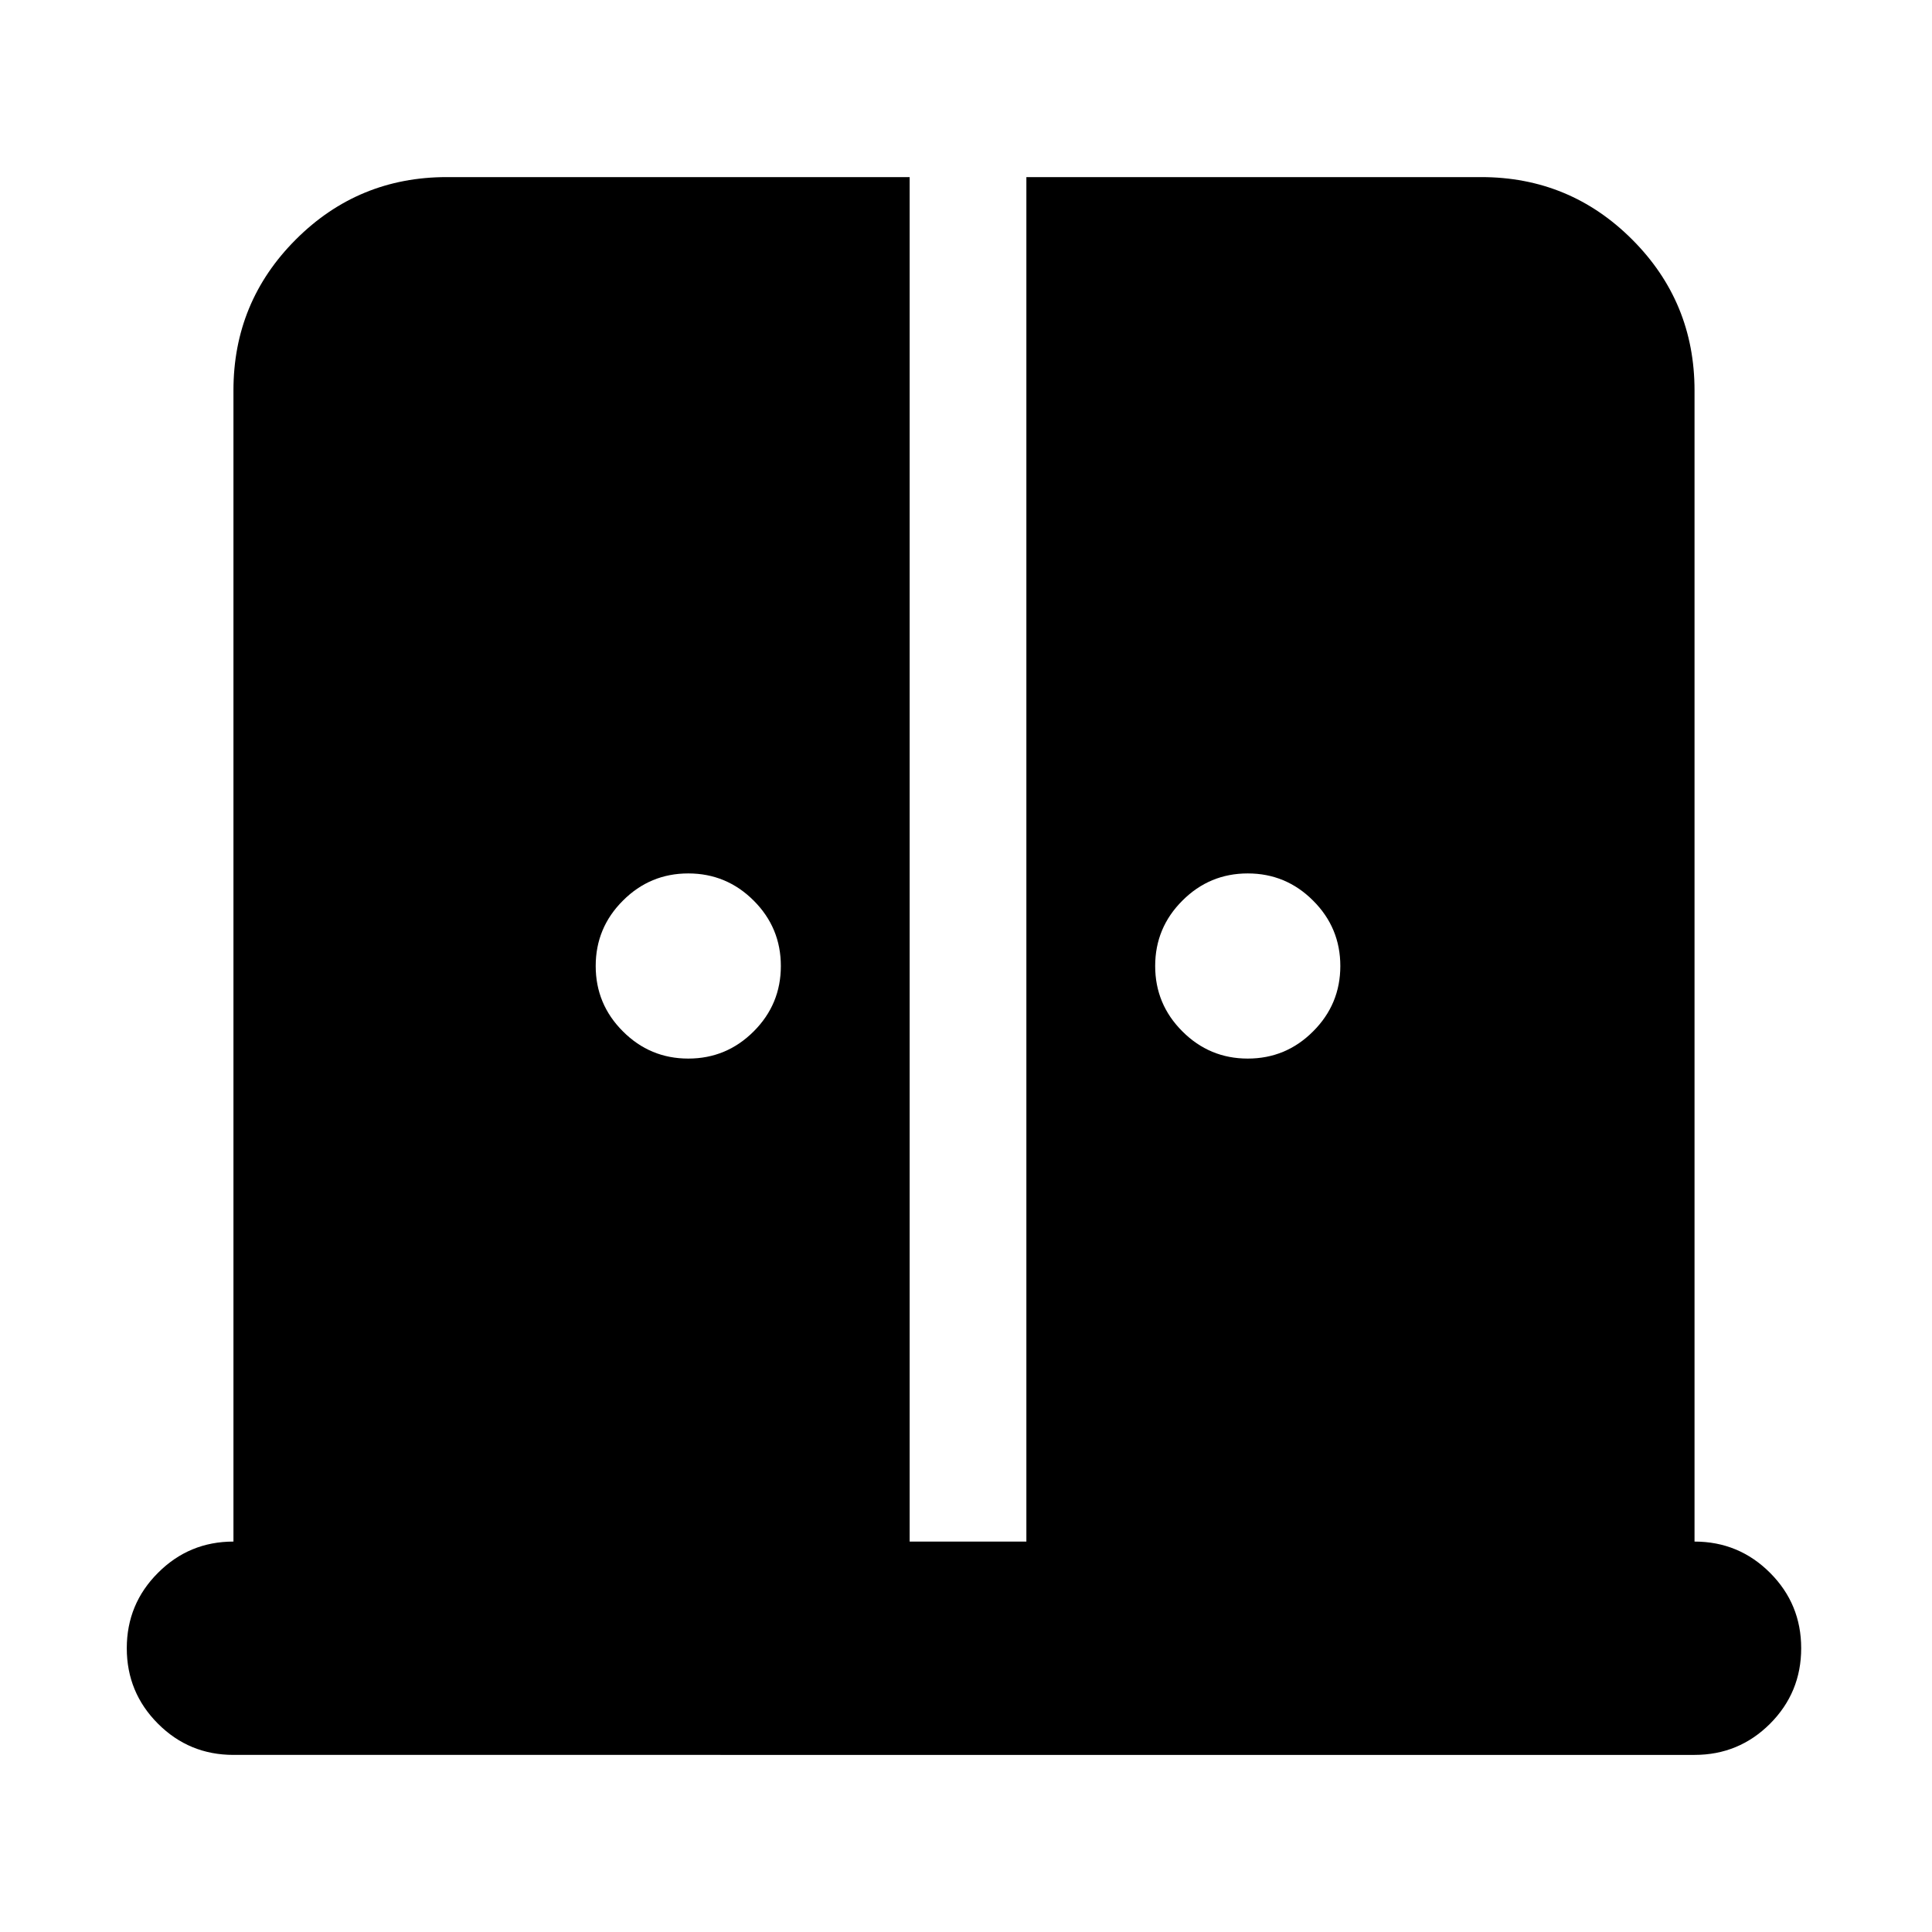 <svg xmlns="http://www.w3.org/2000/svg" height="24" width="24"><path d="M8.55 13.15q.475 0 .813-.338.337-.337.337-.812 0-.475-.337-.812-.338-.338-.813-.338-.475 0-.812.338-.338.337-.338.812 0 .475.338.812.337.338.812.338Zm6.95 0q.475 0 .812-.338.338-.337.338-.812 0-.475-.338-.812-.337-.338-.812-.338-.475 0-.812.338-.338.337-.338.812 0 .475.338.812.337.338.812.338ZM2.9 21.8q-.55 0-.937-.387-.388-.388-.388-.938 0-.55.388-.937.387-.388.937-.388V4.85q0-1.1.775-1.875Q4.45 2.2 5.55 2.2h5.75v16.95h1.45V2.2h5.65q1.1 0 1.875.775.775.775.775 1.875v14.3q.55 0 .938.388.387.387.387.937t-.387.938q-.388.387-.938.387Z"/></svg>